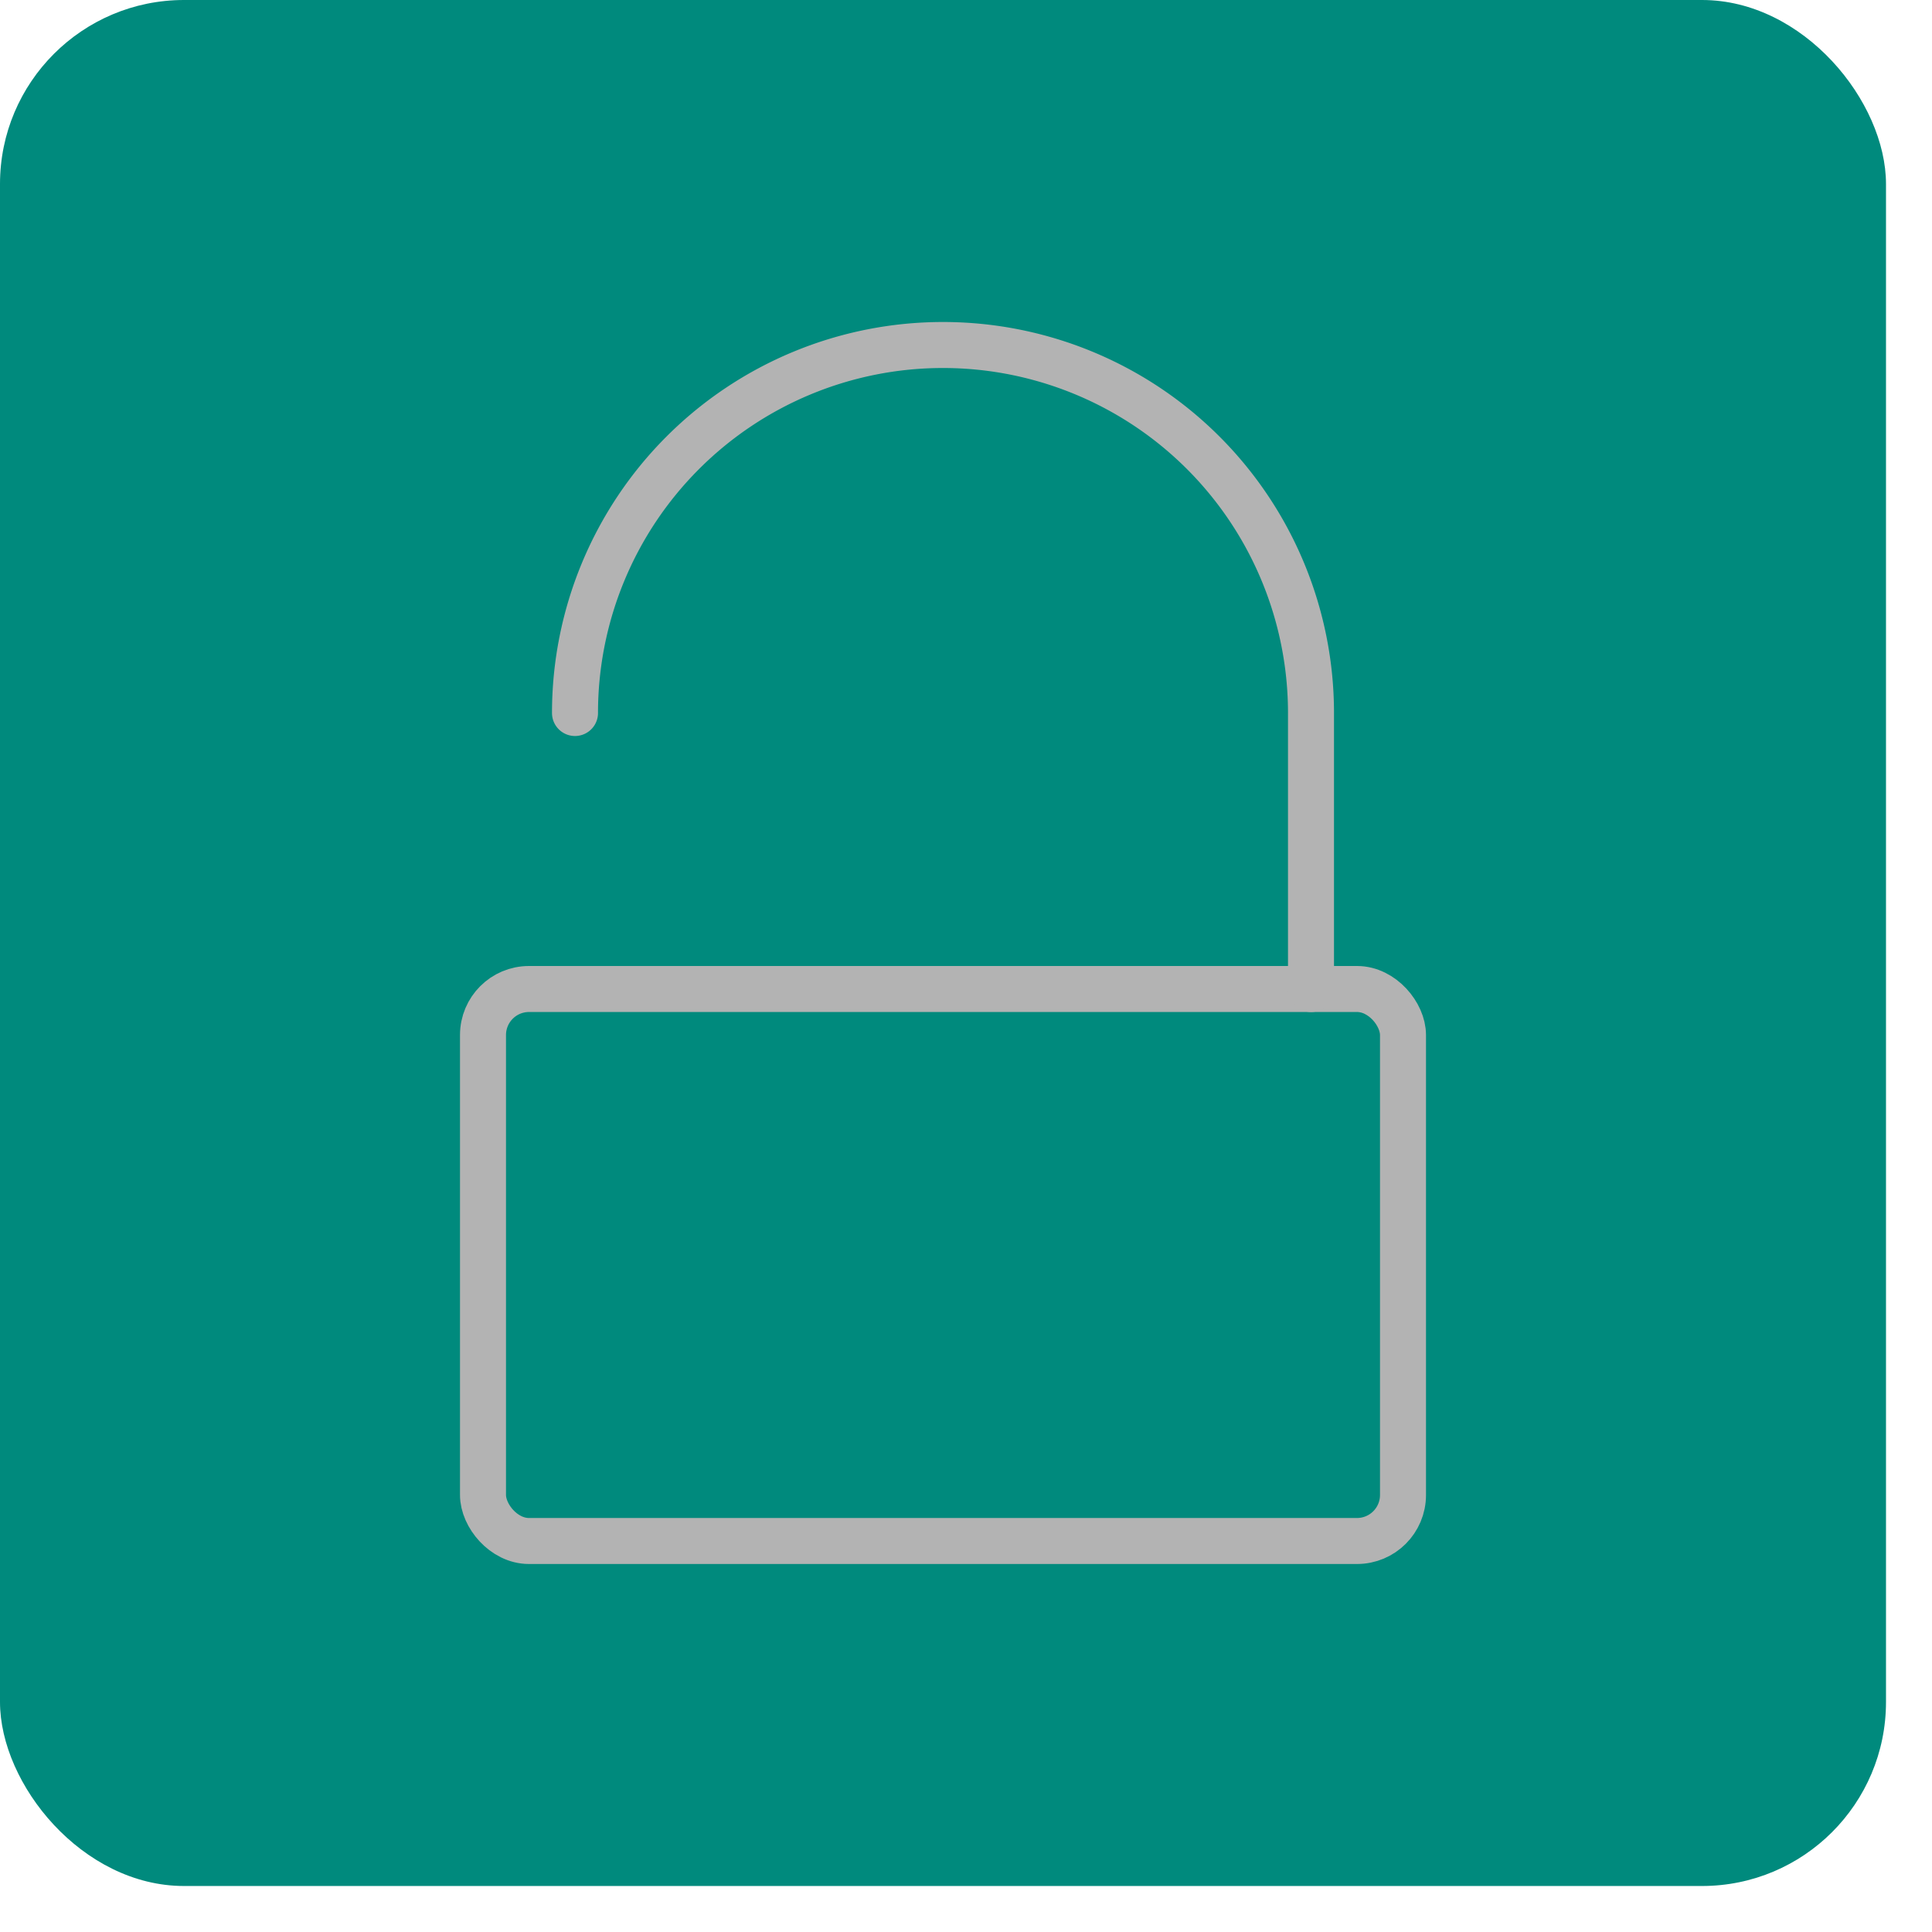 <svg xmlns="http://www.w3.org/2000/svg" viewBox="0 0 42 42"><rect width="41" height="41" rx="4" style="fill:#008a7d"/><rect x="10.5" y="21.5" width="20" height="12" rx="1" style="fill:none;stroke:#b3b3b3;stroke-linecap:round;stroke-linejoin:round"/><path d="M28.5,21.5v-6a8,8,0,0,0-8-8h0a8,8,0,0,0-8,8" style="fill:none;stroke:#b3b3b3;stroke-linecap:round;stroke-linejoin:round"/></svg>